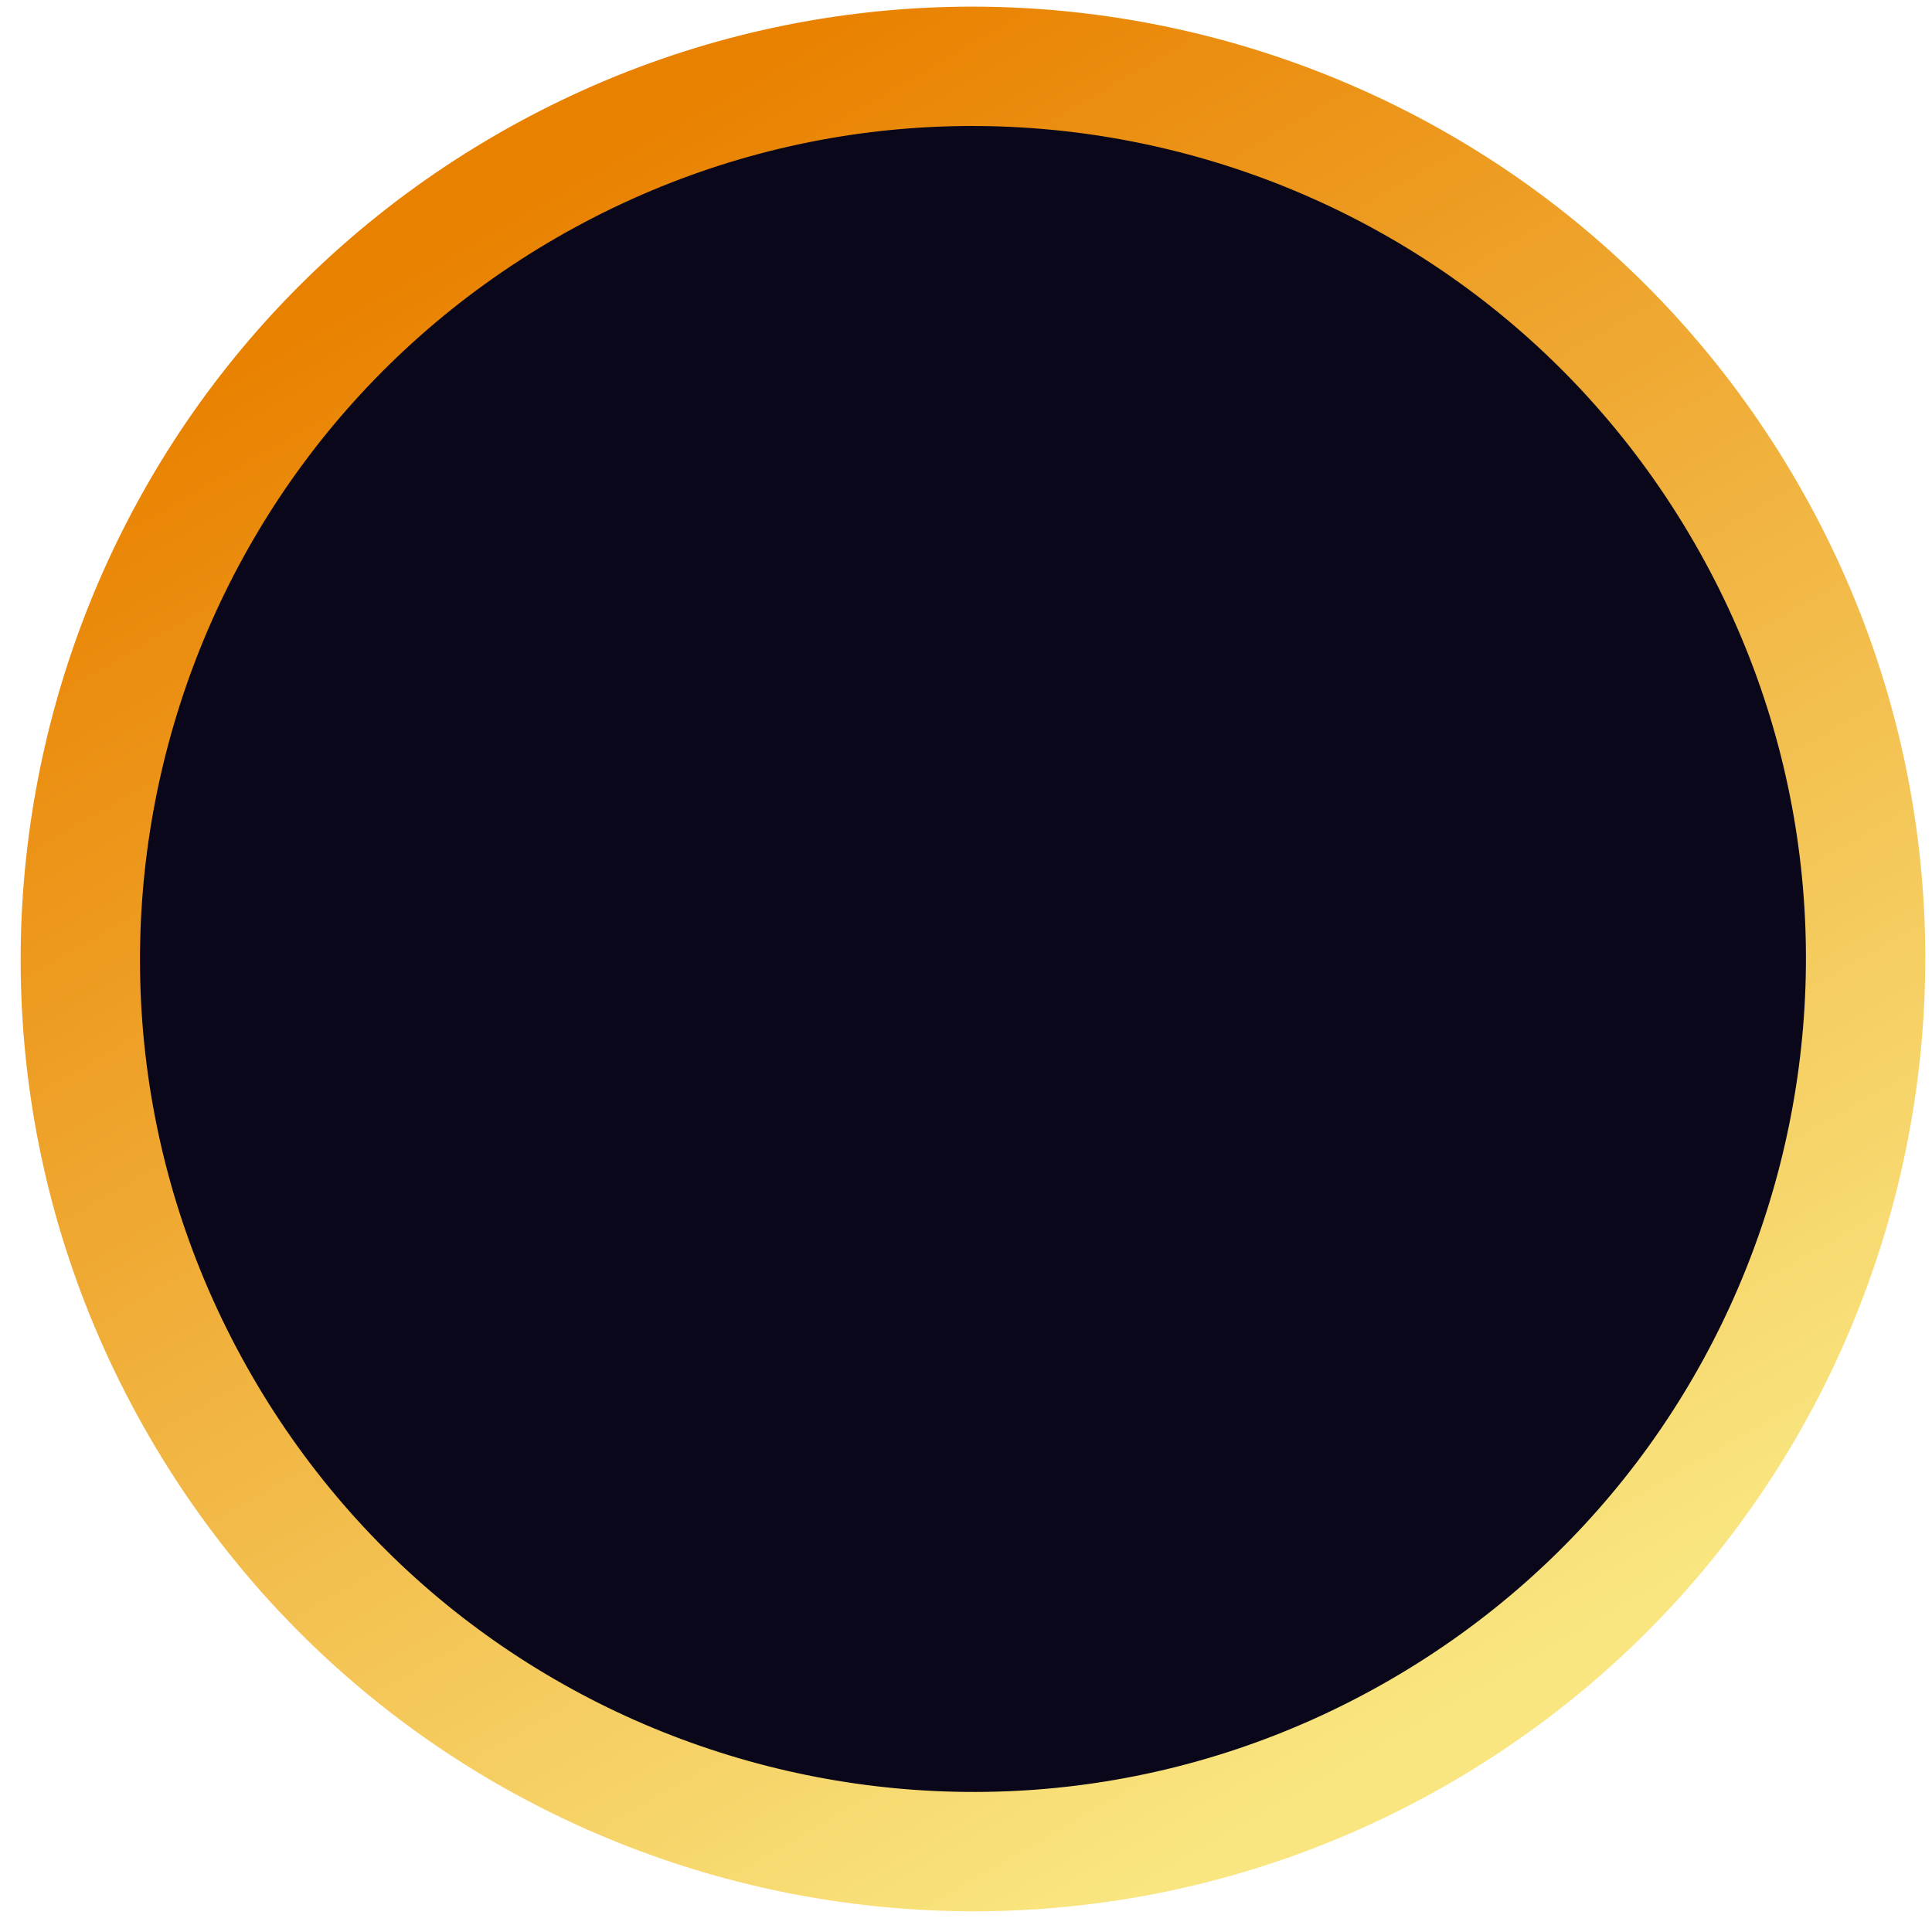 <svg width="92" height="92" viewBox="0 0 92 92" fill="none" xmlns="http://www.w3.org/2000/svg">
<path id="Vector" d="M67.582 82.472C87.909 70.736 94.874 44.743 83.138 24.416C71.402 4.088 45.409 -2.877 25.082 8.859C4.755 20.596 -2.21 46.588 9.526 66.915C21.262 87.243 47.255 94.208 67.582 82.472Z" fill="#090719" stroke="url(#paint0_linear_0_161)" stroke-width="5.683" stroke-miterlimit="10"/>
<defs>
<linearGradient id="paint0_linear_0_161" x1="25.082" y1="8.859" x2="67.582" y2="82.472" gradientUnits="userSpaceOnUse">
<stop stop-color="#E98100"/>
<stop offset="1" stop-color="#F9E680"/>
</linearGradient>
</defs>
</svg>
